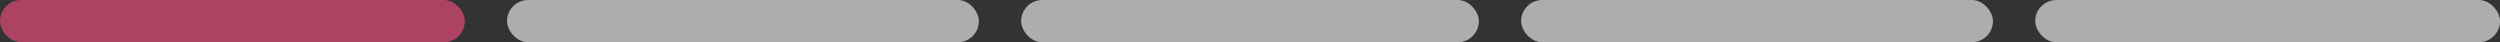 <svg width="355" height="6" viewBox="0 0 355 6" fill="none" xmlns="http://www.w3.org/2000/svg">
<rect x="0" y="0" width="355" height="6" fill="#333333" stroke="none"/>
<g opacity="0.6">
<rect width="66" height="6" rx="3" fill="#FF4E84"/>
</g>
<g opacity="0.6">
<rect x="289" width="66" height="6" rx="3" fill="white"/>
</g>
<g opacity="0.6">
<rect x="72" width="67" height="6" rx="3" fill="white"/>
</g>
<g opacity="0.6">
<rect x="145" width="65" height="6" rx="3" fill="white"/>
</g>
<g opacity="0.6">
<rect x="216" width="67" height="6" rx="3" fill="white"/>
</g>
</svg>
